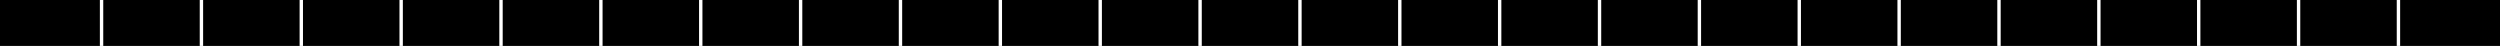 <svg xmlns="http://www.w3.org/2000/svg" viewBox="0 0 1064.41 19.57"><defs><style>.cls-1{fill:#fff;}</style></defs><g id="Layer_2" data-name="Layer 2"><g id="Layer_1-2" data-name="Layer 1"><rect width="1064.41" height="19.57"/><rect class="cls-1" x="1020.45" y="0.01" width="1.44" height="19.56"/><rect class="cls-1" x="977.93" y="0.01" width="1.44" height="19.56"/><rect class="cls-1" x="935.41" y="0.01" width="1.44" height="19.56"/><rect class="cls-1" x="892.9" y="0.01" width="1.44" height="19.56"/><rect class="cls-1" x="850.38" y="0.01" width="1.44" height="19.56"/><rect class="cls-1" x="807.86" y="0.01" width="1.44" height="19.56"/><rect class="cls-1" x="765.34" y="0.01" width="1.44" height="19.56"/><rect class="cls-1" x="722.82" y="0.01" width="1.44" height="19.56"/><rect class="cls-1" x="680.3" y="0.01" width="1.44" height="19.56"/><rect class="cls-1" x="637.78" y="0.01" width="1.44" height="19.56"/><rect class="cls-1" x="595.26" y="0.01" width="1.44" height="19.56"/><rect class="cls-1" x="552.75" y="0.01" width="1.44" height="19.56"/><rect class="cls-1" x="510.23" y="0.01" width="1.44" height="19.56"/><rect class="cls-1" x="467.71" y="0.01" width="1.44" height="19.56"/><rect class="cls-1" x="425.19" y="0.01" width="1.44" height="19.56"/><rect class="cls-1" x="382.67" y="0.01" width="1.44" height="19.56"/><rect class="cls-1" x="340.15" y="0.01" width="1.44" height="19.56"/><rect class="cls-1" x="297.63" y="0.01" width="1.44" height="19.56"/><rect class="cls-1" x="255.11" y="0.01" width="1.44" height="19.56"/><rect class="cls-1" x="212.59" y="0.01" width="1.44" height="19.56"/><rect class="cls-1" x="170.08" y="0.01" width="1.44" height="19.56"/><rect class="cls-1" x="127.56" y="0.01" width="1.44" height="19.56"/><rect class="cls-1" x="85.04" y="0.01" width="1.44" height="19.56"/><rect class="cls-1" x="42.52" y="0.01" width="1.44" height="19.56"/></g></g></svg>